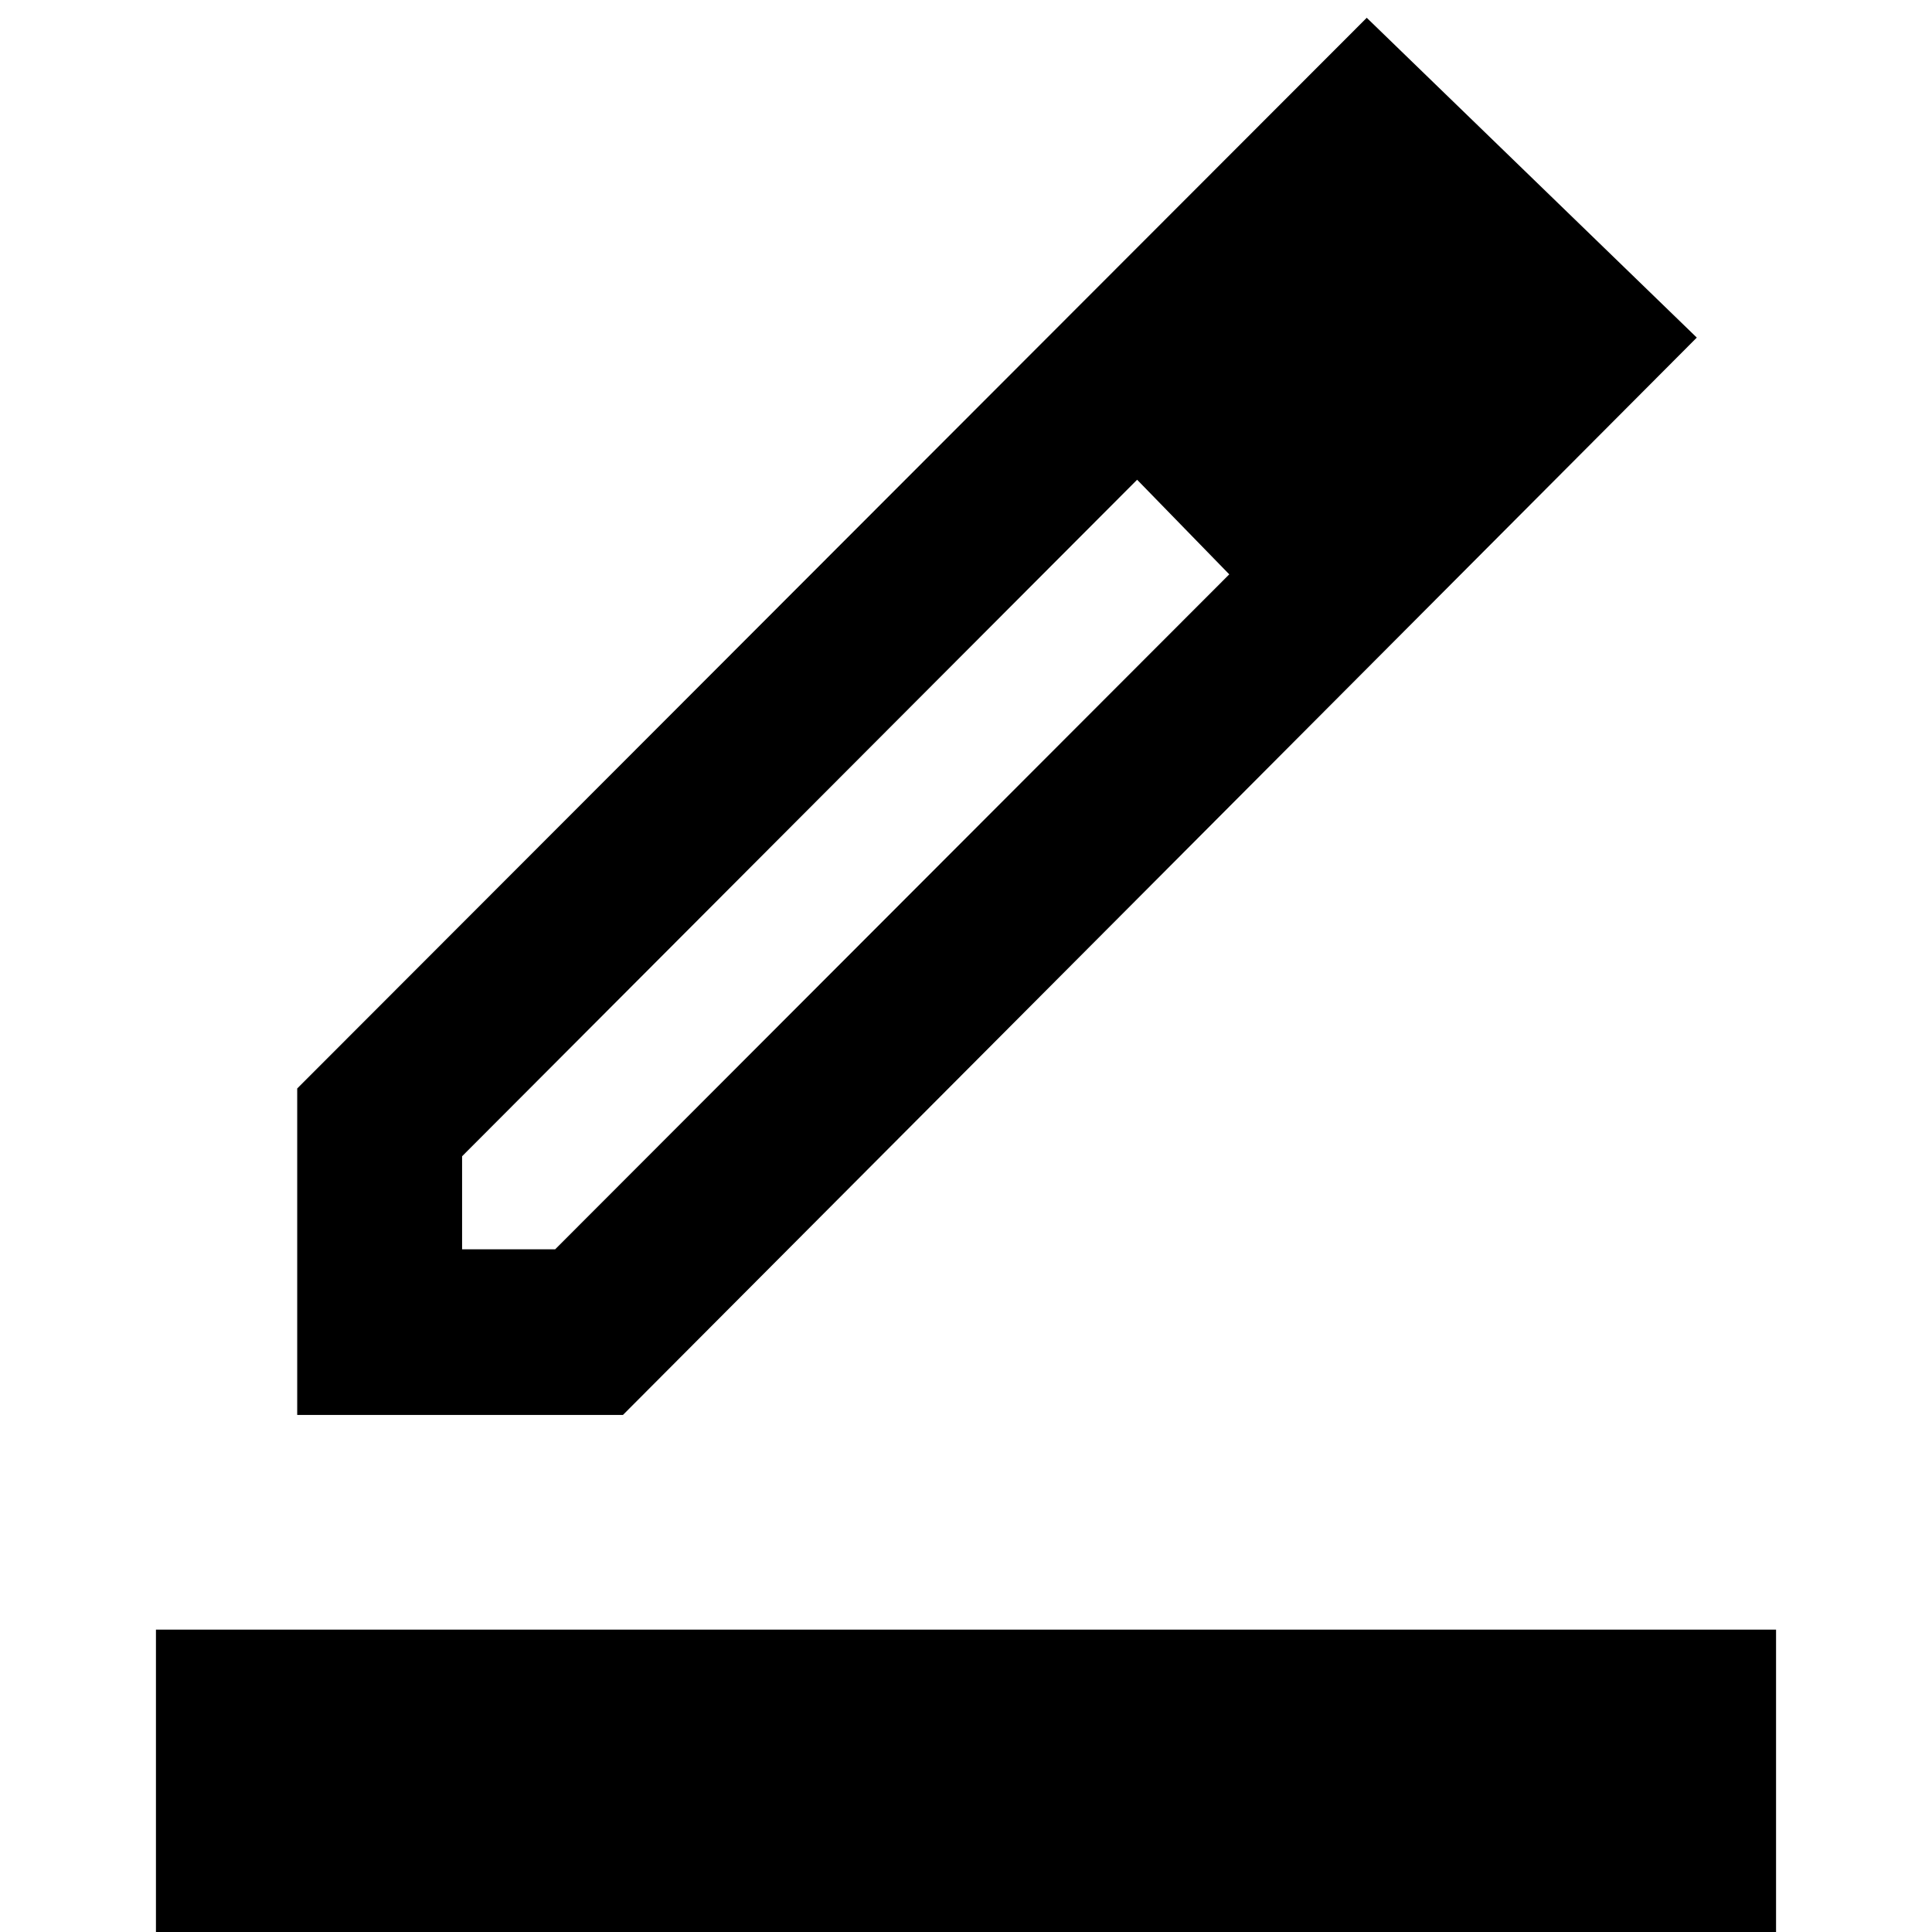 <svg xmlns="http://www.w3.org/2000/svg" height="40" viewBox="0 -960 960 960" width="40"><path d="M77.49 14.84v-165.09h805.02V14.84H77.49Zm152.12-354.06h46.24l334.96-335.39-22.48-24.01-23.3-23-335.42 336.16v46.24Zm-81.93 82.31v-162.23l531.45-532.02 164 158.91-533.6 535.34H147.68Zm577.35-534.68-45.01-45.21 45.01 45.21ZM610.81-674.61l-22.48-24.01-23.3-23 45.78 47.01Z"/></svg>